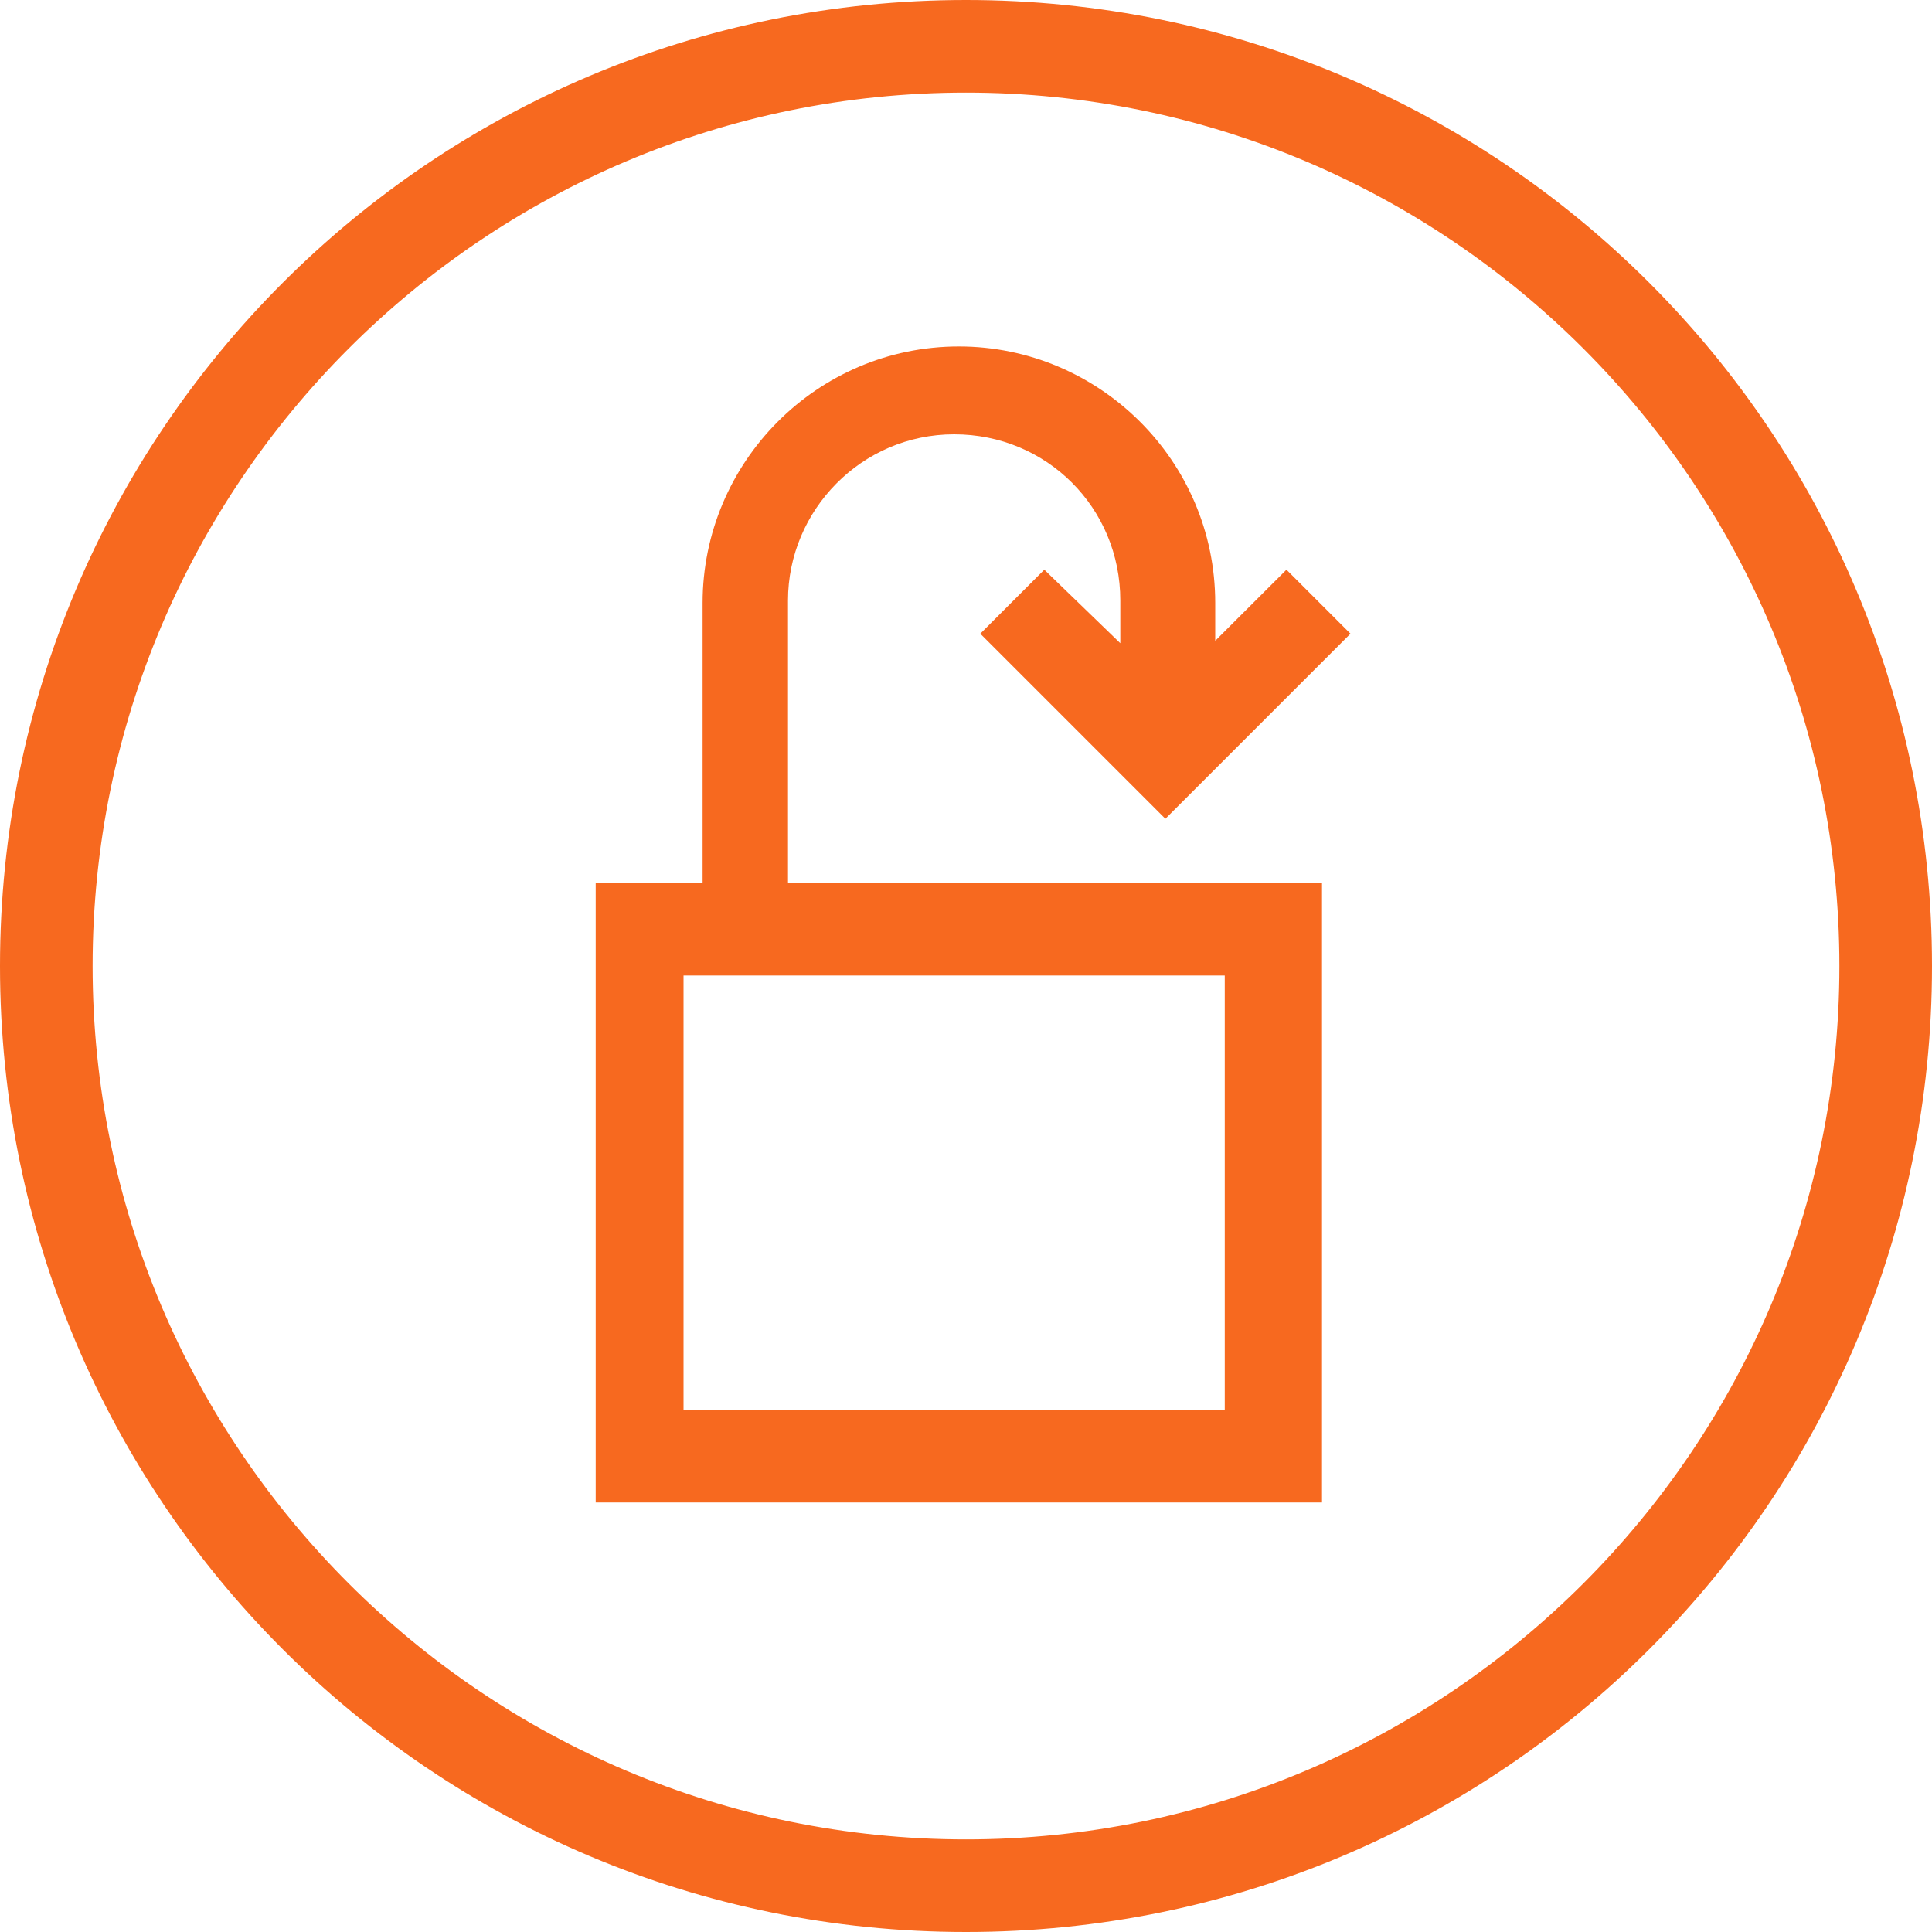 <?xml version="1.0" encoding="UTF-8"?>
<svg width="15px" height="15px" viewBox="0 0 15 15" version="1.1" xmlns="http://www.w3.org/2000/svg" xmlns:xlink="http://www.w3.org/1999/xlink">
    <title>change Password</title>
    <g id="icons" stroke="none" stroke-width="1" fill="none" fill-rule="evenodd">
        <g id="Artboard" transform="translate(-29, -208)" fill="#F7691F" fill-rule="nonzero">
            <g id="Group" transform="translate(29, 208)">
                <path d="M7.5,0 C3.354,0 0,3.354 0,7.5 C0,11.646 3.354,15 7.5,15 C11.646,15 15,11.646 15,7.5 C15,3.354 11.646,0 7.5,0 Z M7.5,14.281 C3.759,14.281 0.719,11.241 0.719,7.5 C0.719,3.759 3.759,0.719 7.5,0.719 C11.241,0.719 14.281,3.759 14.281,7.5 C14.281,11.241 11.241,14.281 7.5,14.281 Z" id="Shape"></path>
                <path d="M8.108,4.423 L7.611,4.92 L9.048,6.357 L10.485,4.92 L9.988,4.423 L9.435,4.975 L9.435,4.681 C9.435,3.575 8.532,2.69 7.445,2.69 C6.339,2.69 5.455,3.593 5.455,4.681 L5.455,6.855 L4.625,6.855 L4.625,11.665 L10.264,11.665 L10.264,6.855 L6.118,6.855 L6.118,4.662 C6.118,3.962 6.689,3.372 7.408,3.372 C8.127,3.372 8.698,3.943 8.698,4.662 L8.698,4.994 L8.108,4.423 Z M9.509,10.946 L5.307,10.946 L5.307,7.574 L9.509,7.574 L9.509,10.946 L9.509,10.946 Z" id="Shape"></path>
            </g>
        </g>
    </g>
</svg>